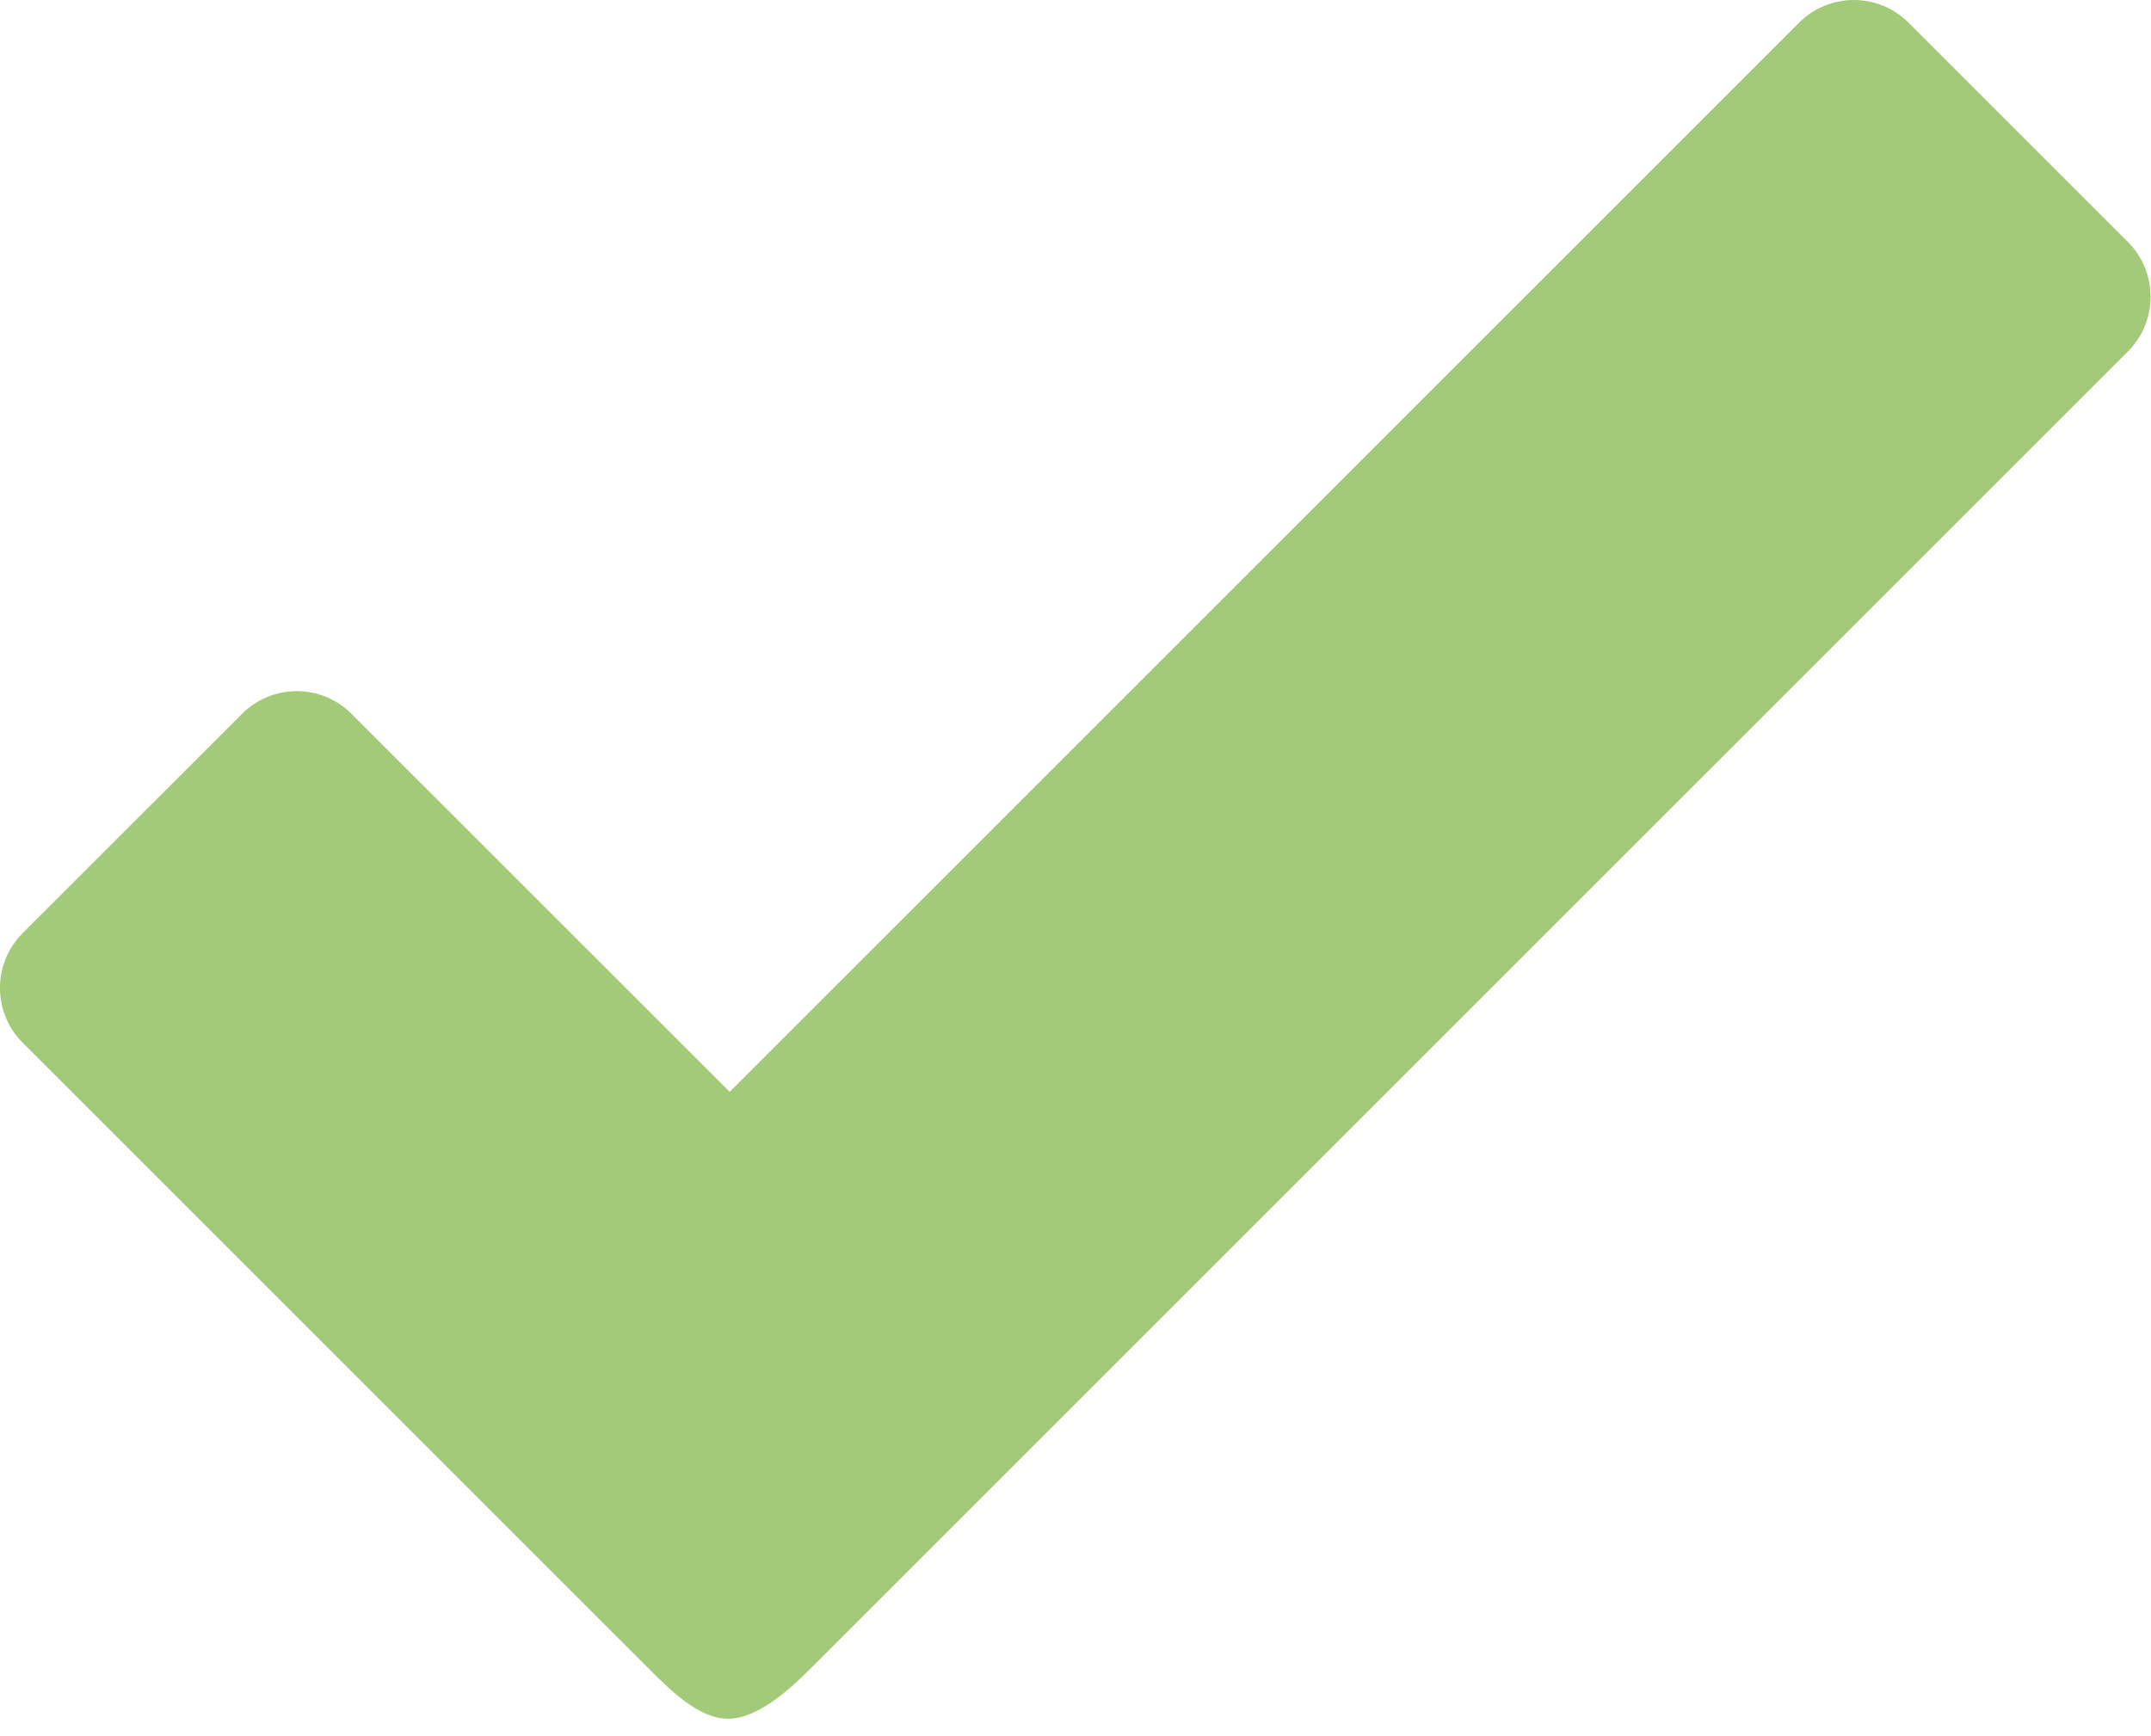 <?xml version="1.0" encoding="UTF-8" standalone="no"?>
<svg width="109px" height="88px" viewBox="0 0 109 88" version="1.1" xmlns="http://www.w3.org/2000/svg" xmlns:xlink="http://www.w3.org/1999/xlink" xmlns:sketch="http://www.bohemiancoding.com/sketch/ns">
    <!-- Generator: Sketch 3.4.4 (17249) - http://www.bohemiancoding.com/sketch -->
    <title>Shape</title>
    <desc>Created with Sketch.</desc>
    <defs></defs>
    <g id="Page-1" stroke="none" stroke-width="1" fill="none" fill-rule="evenodd" sketch:type="MSPage">
        <g id="Desktop-Copy-7" sketch:type="MSArtboardGroup" transform="translate(-588, -336)" fill="#A3CA78">
            <g id="Rectangle-22-Copy-+-Wants-To-Fight-+-Jackson-Pollock-+-Shape-+-Shape" sketch:type="MSLayerGroup" transform="translate(208, 161)">
                <g id="Shape-+-Shape" transform="translate(123, 166)" sketch:type="MSShapeGroup">
                    <path d="M364.83,21.263 L353.715,10.148 C352.179,8.617 349.698,8.617 348.162,10.152 L293.974,64.336 L274.817,45.182 C273.281,43.646 270.799,43.646 269.264,45.179 L258.149,56.293 C256.616,57.829 256.616,60.314 258.152,61.851 L289.781,93.478 C290.917,94.616 292.389,96.11 293.894,96.11 C295.398,96.11 297.03,94.616 298.166,93.478 L364.827,26.819 C366.362,25.284 366.362,22.797 364.83,21.263 L364.83,21.263 Z" id="Shape"></path>
                </g>
            </g>
        </g>
    </g>
</svg>